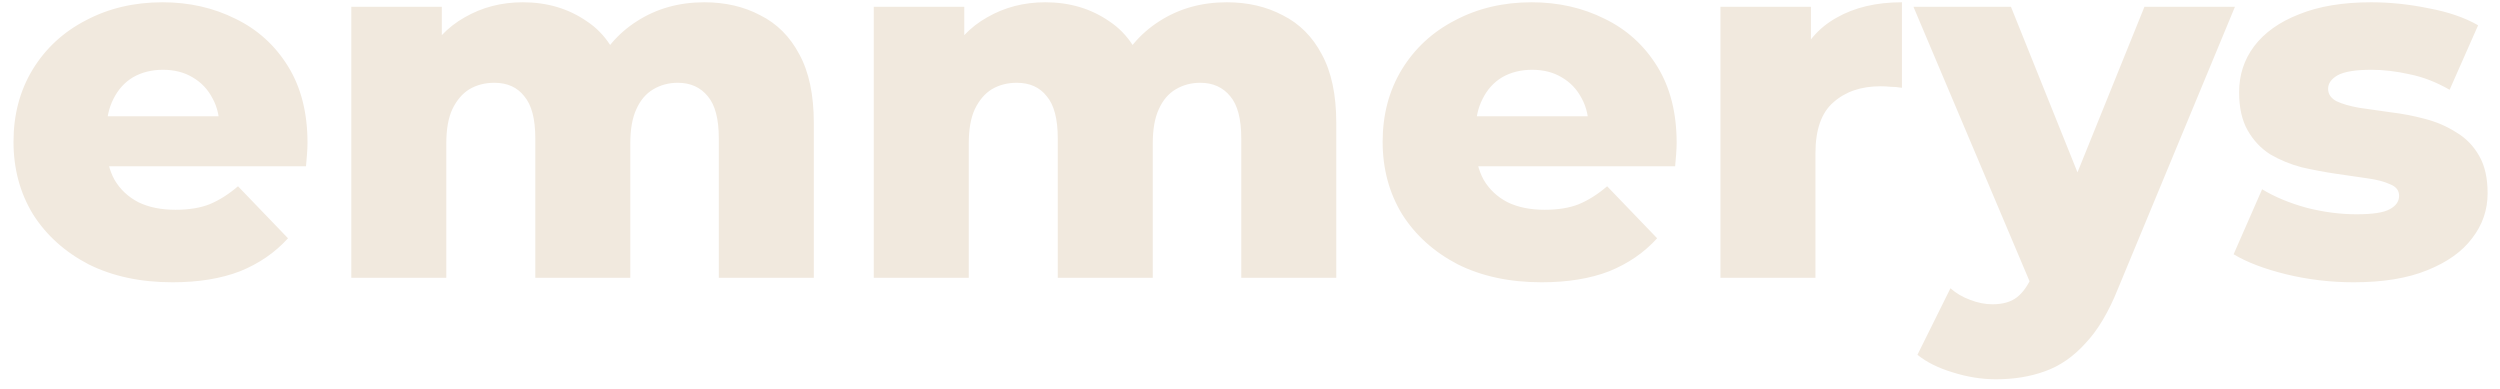 <svg width="180" height="28" viewBox="0 0 180 28" fill="none" xmlns="http://www.w3.org/2000/svg">
<path d="M12.42 20.324C10.116 20.324 8.1 19.892 6.372 19.028C4.668 18.14 3.336 16.94 2.376 15.428C1.44 13.892 0.972 12.152 0.972 10.208C0.972 8.264 1.428 6.536 2.34 5.024C3.276 3.488 4.56 2.3 6.192 1.46C7.824 0.596 9.66 0.164 11.7 0.164C13.62 0.164 15.372 0.56 16.956 1.352C18.54 2.12 19.8 3.26 20.736 4.772C21.672 6.284 22.14 8.12 22.14 10.28C22.14 10.52 22.128 10.796 22.104 11.108C22.08 11.42 22.056 11.708 22.032 11.972H6.588V8.372H18.396L15.804 9.38C15.828 8.492 15.66 7.724 15.3 7.076C14.964 6.428 14.484 5.924 13.86 5.564C13.26 5.204 12.552 5.024 11.736 5.024C10.92 5.024 10.2 5.204 9.576 5.564C8.976 5.924 8.508 6.44 8.172 7.112C7.836 7.76 7.668 8.528 7.668 9.416V10.46C7.668 11.42 7.86 12.248 8.244 12.944C8.652 13.64 9.228 14.18 9.972 14.564C10.716 14.924 11.604 15.104 12.636 15.104C13.596 15.104 14.412 14.972 15.084 14.708C15.78 14.42 16.464 13.988 17.136 13.412L20.736 17.156C19.8 18.188 18.648 18.98 17.28 19.532C15.912 20.06 14.292 20.324 12.42 20.324ZM50.71 0.164C52.222 0.164 53.566 0.476 54.742 1.1C55.942 1.7 56.878 2.636 57.55 3.908C58.246 5.18 58.594 6.824 58.594 8.84V20H51.754V9.956C51.754 8.564 51.49 7.556 50.962 6.932C50.434 6.284 49.714 5.96 48.802 5.96C48.154 5.96 47.566 6.116 47.038 6.428C46.51 6.74 46.102 7.22 45.814 7.868C45.526 8.492 45.382 9.308 45.382 10.316V20H38.542V9.956C38.542 8.564 38.278 7.556 37.75 6.932C37.246 6.284 36.526 5.96 35.59 5.96C34.918 5.96 34.318 6.116 33.79 6.428C33.286 6.74 32.878 7.22 32.566 7.868C32.278 8.492 32.134 9.308 32.134 10.316V20H25.294V0.488H31.81V5.924L30.514 4.376C31.234 2.984 32.218 1.94 33.466 1.244C34.714 0.524 36.106 0.164 37.642 0.164C39.394 0.164 40.93 0.62 42.25 1.532C43.594 2.42 44.494 3.812 44.95 5.708L42.718 5.24C43.414 3.656 44.458 2.42 45.85 1.532C47.266 0.62 48.886 0.164 50.71 0.164ZM88.327 0.164C89.839 0.164 91.183 0.476 92.359 1.1C93.559 1.7 94.495 2.636 95.167 3.908C95.863 5.18 96.211 6.824 96.211 8.84V20H89.371V9.956C89.371 8.564 89.107 7.556 88.579 6.932C88.051 6.284 87.331 5.96 86.419 5.96C85.771 5.96 85.183 6.116 84.655 6.428C84.127 6.74 83.719 7.22 83.431 7.868C83.143 8.492 82.999 9.308 82.999 10.316V20H76.159V9.956C76.159 8.564 75.895 7.556 75.367 6.932C74.863 6.284 74.143 5.96 73.207 5.96C72.535 5.96 71.935 6.116 71.407 6.428C70.903 6.74 70.495 7.22 70.183 7.868C69.895 8.492 69.751 9.308 69.751 10.316V20H62.911V0.488H69.427V5.924L68.131 4.376C68.851 2.984 69.835 1.94 71.083 1.244C72.331 0.524 73.723 0.164 75.259 0.164C77.011 0.164 78.547 0.62 79.867 1.532C81.211 2.42 82.111 3.812 82.567 5.708L80.335 5.24C81.031 3.656 82.075 2.42 83.467 1.532C84.883 0.62 86.503 0.164 88.327 0.164ZM110.998 20.324C108.694 20.324 106.678 19.892 104.95 19.028C103.246 18.14 101.914 16.94 100.954 15.428C100.018 13.892 99.55 12.152 99.55 10.208C99.55 8.264 100.006 6.536 100.918 5.024C101.854 3.488 103.138 2.3 104.77 1.46C106.402 0.596 108.238 0.164 110.278 0.164C112.198 0.164 113.95 0.56 115.534 1.352C117.118 2.12 118.378 3.26 119.314 4.772C120.25 6.284 120.718 8.12 120.718 10.28C120.718 10.52 120.706 10.796 120.682 11.108C120.658 11.42 120.634 11.708 120.61 11.972H105.166V8.372H116.974L114.382 9.38C114.406 8.492 114.238 7.724 113.878 7.076C113.542 6.428 113.062 5.924 112.438 5.564C111.838 5.204 111.13 5.024 110.314 5.024C109.498 5.024 108.778 5.204 108.154 5.564C107.554 5.924 107.086 6.44 106.75 7.112C106.414 7.76 106.246 8.528 106.246 9.416V10.46C106.246 11.42 106.438 12.248 106.822 12.944C107.23 13.64 107.806 14.18 108.55 14.564C109.294 14.924 110.182 15.104 111.214 15.104C112.174 15.104 112.99 14.972 113.662 14.708C114.358 14.42 115.042 13.988 115.714 13.412L119.314 17.156C118.378 18.188 117.226 18.98 115.858 19.532C114.49 20.06 112.87 20.324 110.998 20.324ZM123.872 20V0.488H130.388V6.176L129.416 4.556C129.992 3.092 130.928 2 132.224 1.28C133.52 0.536 135.092 0.164 136.94 0.164V6.32C136.628 6.272 136.352 6.248 136.112 6.248C135.896 6.224 135.656 6.212 135.392 6.212C134 6.212 132.872 6.596 132.008 7.364C131.144 8.108 130.712 9.332 130.712 11.036V20H123.872ZM143.708 27.308C142.676 27.308 141.632 27.14 140.576 26.804C139.544 26.492 138.704 26.072 138.056 25.544L140.432 20.756C140.84 21.116 141.308 21.392 141.836 21.584C142.388 21.8 142.928 21.908 143.456 21.908C144.2 21.908 144.788 21.74 145.22 21.404C145.652 21.068 146.024 20.54 146.336 19.82L147.236 17.552L147.776 16.868L154.4 0.488H160.916L152.492 20.792C151.82 22.472 151.04 23.78 150.152 24.716C149.288 25.676 148.316 26.348 147.236 26.732C146.18 27.116 145.004 27.308 143.708 27.308ZM146.372 20.828L137.768 0.488H144.788L151.124 16.256L146.372 20.828ZM169.46 20.324C167.804 20.324 166.184 20.132 164.6 19.748C163.04 19.364 161.78 18.884 160.82 18.308L162.872 13.628C163.784 14.18 164.852 14.624 166.076 14.96C167.3 15.272 168.5 15.428 169.676 15.428C170.828 15.428 171.62 15.308 172.052 15.068C172.508 14.828 172.736 14.504 172.736 14.096C172.736 13.712 172.52 13.436 172.088 13.268C171.68 13.076 171.128 12.932 170.432 12.836C169.76 12.74 169.016 12.632 168.2 12.512C167.384 12.392 166.556 12.236 165.716 12.044C164.9 11.828 164.144 11.516 163.448 11.108C162.776 10.676 162.236 10.1 161.828 9.38C161.42 8.66 161.216 7.748 161.216 6.644C161.216 5.396 161.576 4.292 162.296 3.332C163.04 2.348 164.12 1.58 165.536 1.028C166.952 0.452 168.68 0.164 170.72 0.164C172.088 0.164 173.468 0.308 174.86 0.596C176.276 0.86 177.464 1.268 178.424 1.82L176.372 6.464C175.412 5.912 174.452 5.54 173.492 5.348C172.532 5.132 171.62 5.024 170.756 5.024C169.604 5.024 168.788 5.156 168.308 5.42C167.852 5.684 167.624 6.008 167.624 6.392C167.624 6.776 167.828 7.076 168.236 7.292C168.644 7.484 169.184 7.64 169.856 7.76C170.552 7.856 171.308 7.964 172.124 8.084C172.94 8.18 173.756 8.336 174.572 8.552C175.412 8.768 176.168 9.092 176.84 9.524C177.536 9.932 178.088 10.496 178.496 11.216C178.904 11.912 179.108 12.812 179.108 13.916C179.108 15.116 178.736 16.196 177.992 17.156C177.272 18.116 176.192 18.884 174.752 19.46C173.336 20.036 171.572 20.324 169.46 20.324Z" fill="#F1E9DE"/>
</svg>
